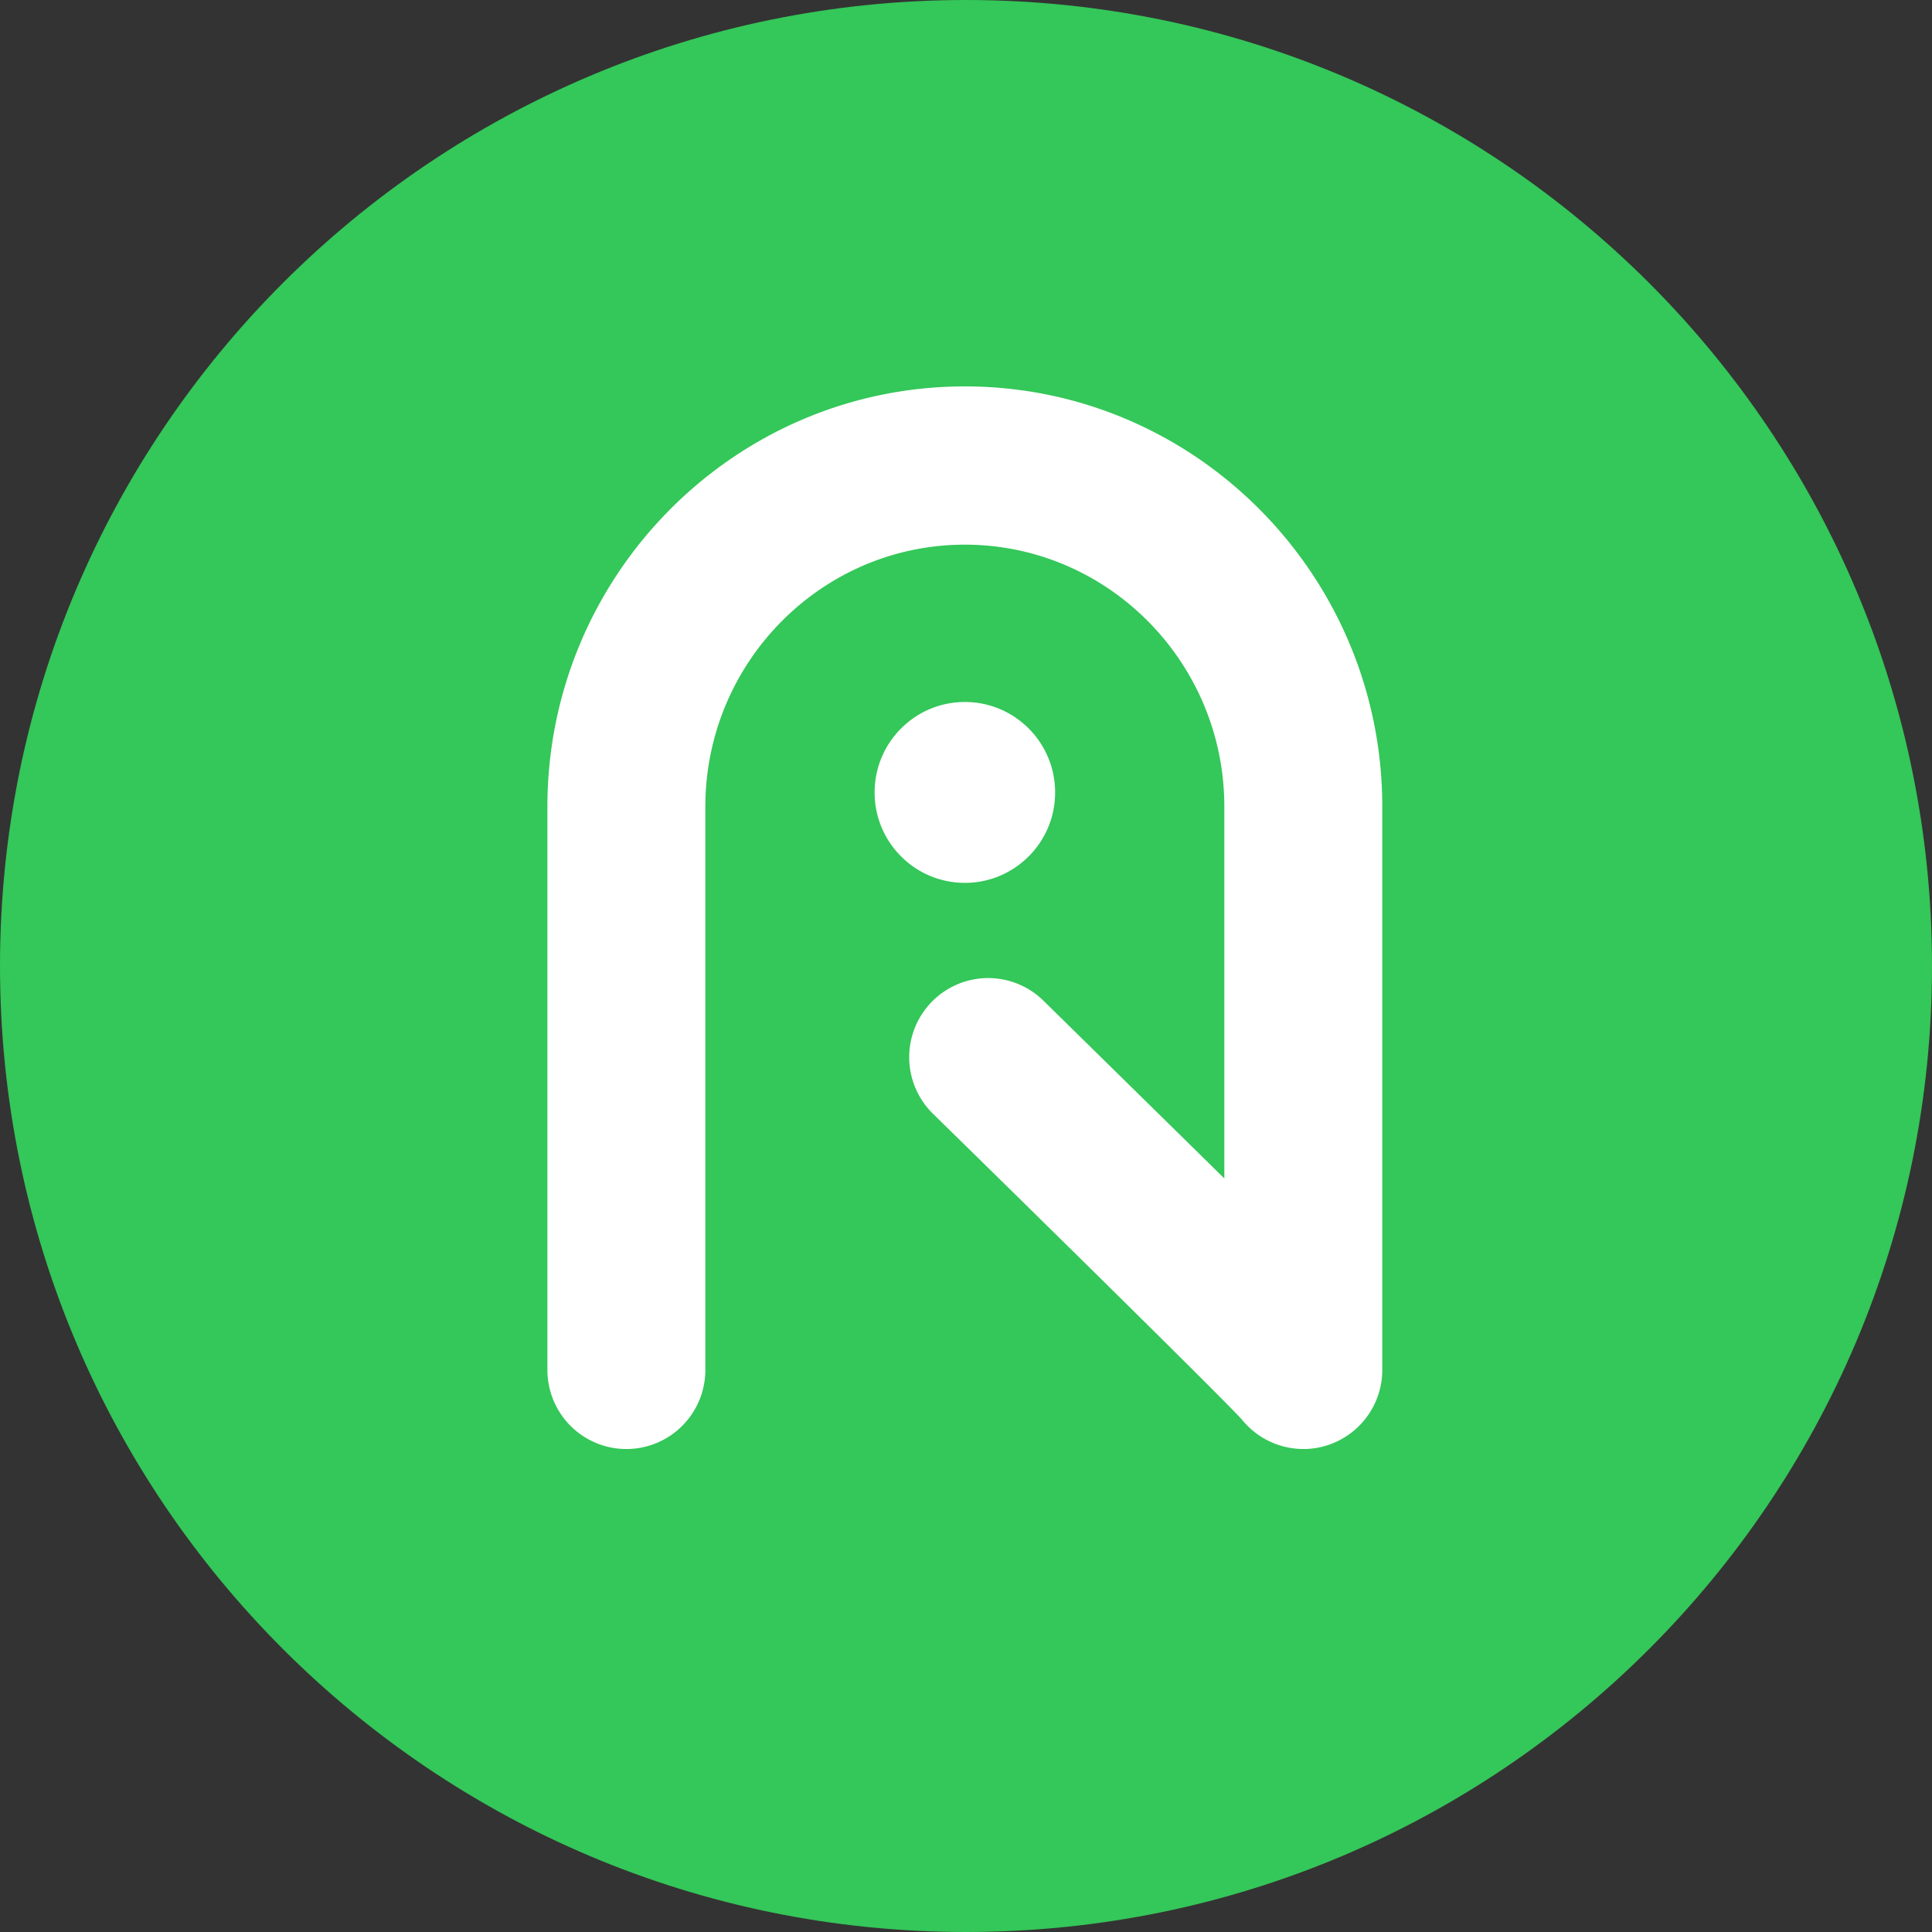 <svg xmlns="http://www.w3.org/2000/svg" width="60" height="60" fill="none" xmlns:v="https://vecta.io/nano"><rect width="100%" height="100%" fill="#333333" stroke="none"/><path fill-rule="evenodd" d="M30 60c16.569 0 30-13.431 30-30S46.569 0 30 0 0 13.432 0 30s13.432 30 30 30z" fill="#34c759"/><mask id="A" maskUnits="userSpaceOnUse" x="0" y="0" width="60" height="60" mask-type="alpha"><path fill-rule="evenodd" d="M30 60c16.569 0 30-13.431 30-30S46.569 0 30 0 0 13.432 0 30s13.432 30 30 30z" fill="#fff"/></mask><g mask="url(#A)"><path d="M40.475 45a2.45 2.45 0 0 1-1.065-.245 2.47 2.47 0 0 1-.854-.684c-.711-.769-6.203-6.174-9.569-9.47a2.46 2.46 0 0 1-.576-2.68c.12-.301.298-.576.524-.807a2.47 2.47 0 0 1 .793-.543 2.45 2.45 0 0 1 2.687.516l4.854 4.769.754.743V25.056c0-4.489-3.615-8.141-8.059-8.141s-8.059 3.652-8.059 8.141v17.487a2.46 2.46 0 0 1-.718 1.738 2.45 2.45 0 0 1-3.469 0A2.46 2.46 0 0 1 17 42.542V25.056C17 17.857 22.816 12 29.964 12s12.964 5.857 12.964 13.056v17.487a2.46 2.46 0 0 1-.719 1.738 2.45 2.45 0 0 1-1.735.72zm-2.23-1.437l.001.002-.001-.002zm-8.28-16.145c1.548 0 2.803-1.257 2.803-2.808s-1.255-2.809-2.803-2.809-2.803 1.258-2.803 2.809 1.255 2.808 2.803 2.808z" fill="#fff"/></g></svg>